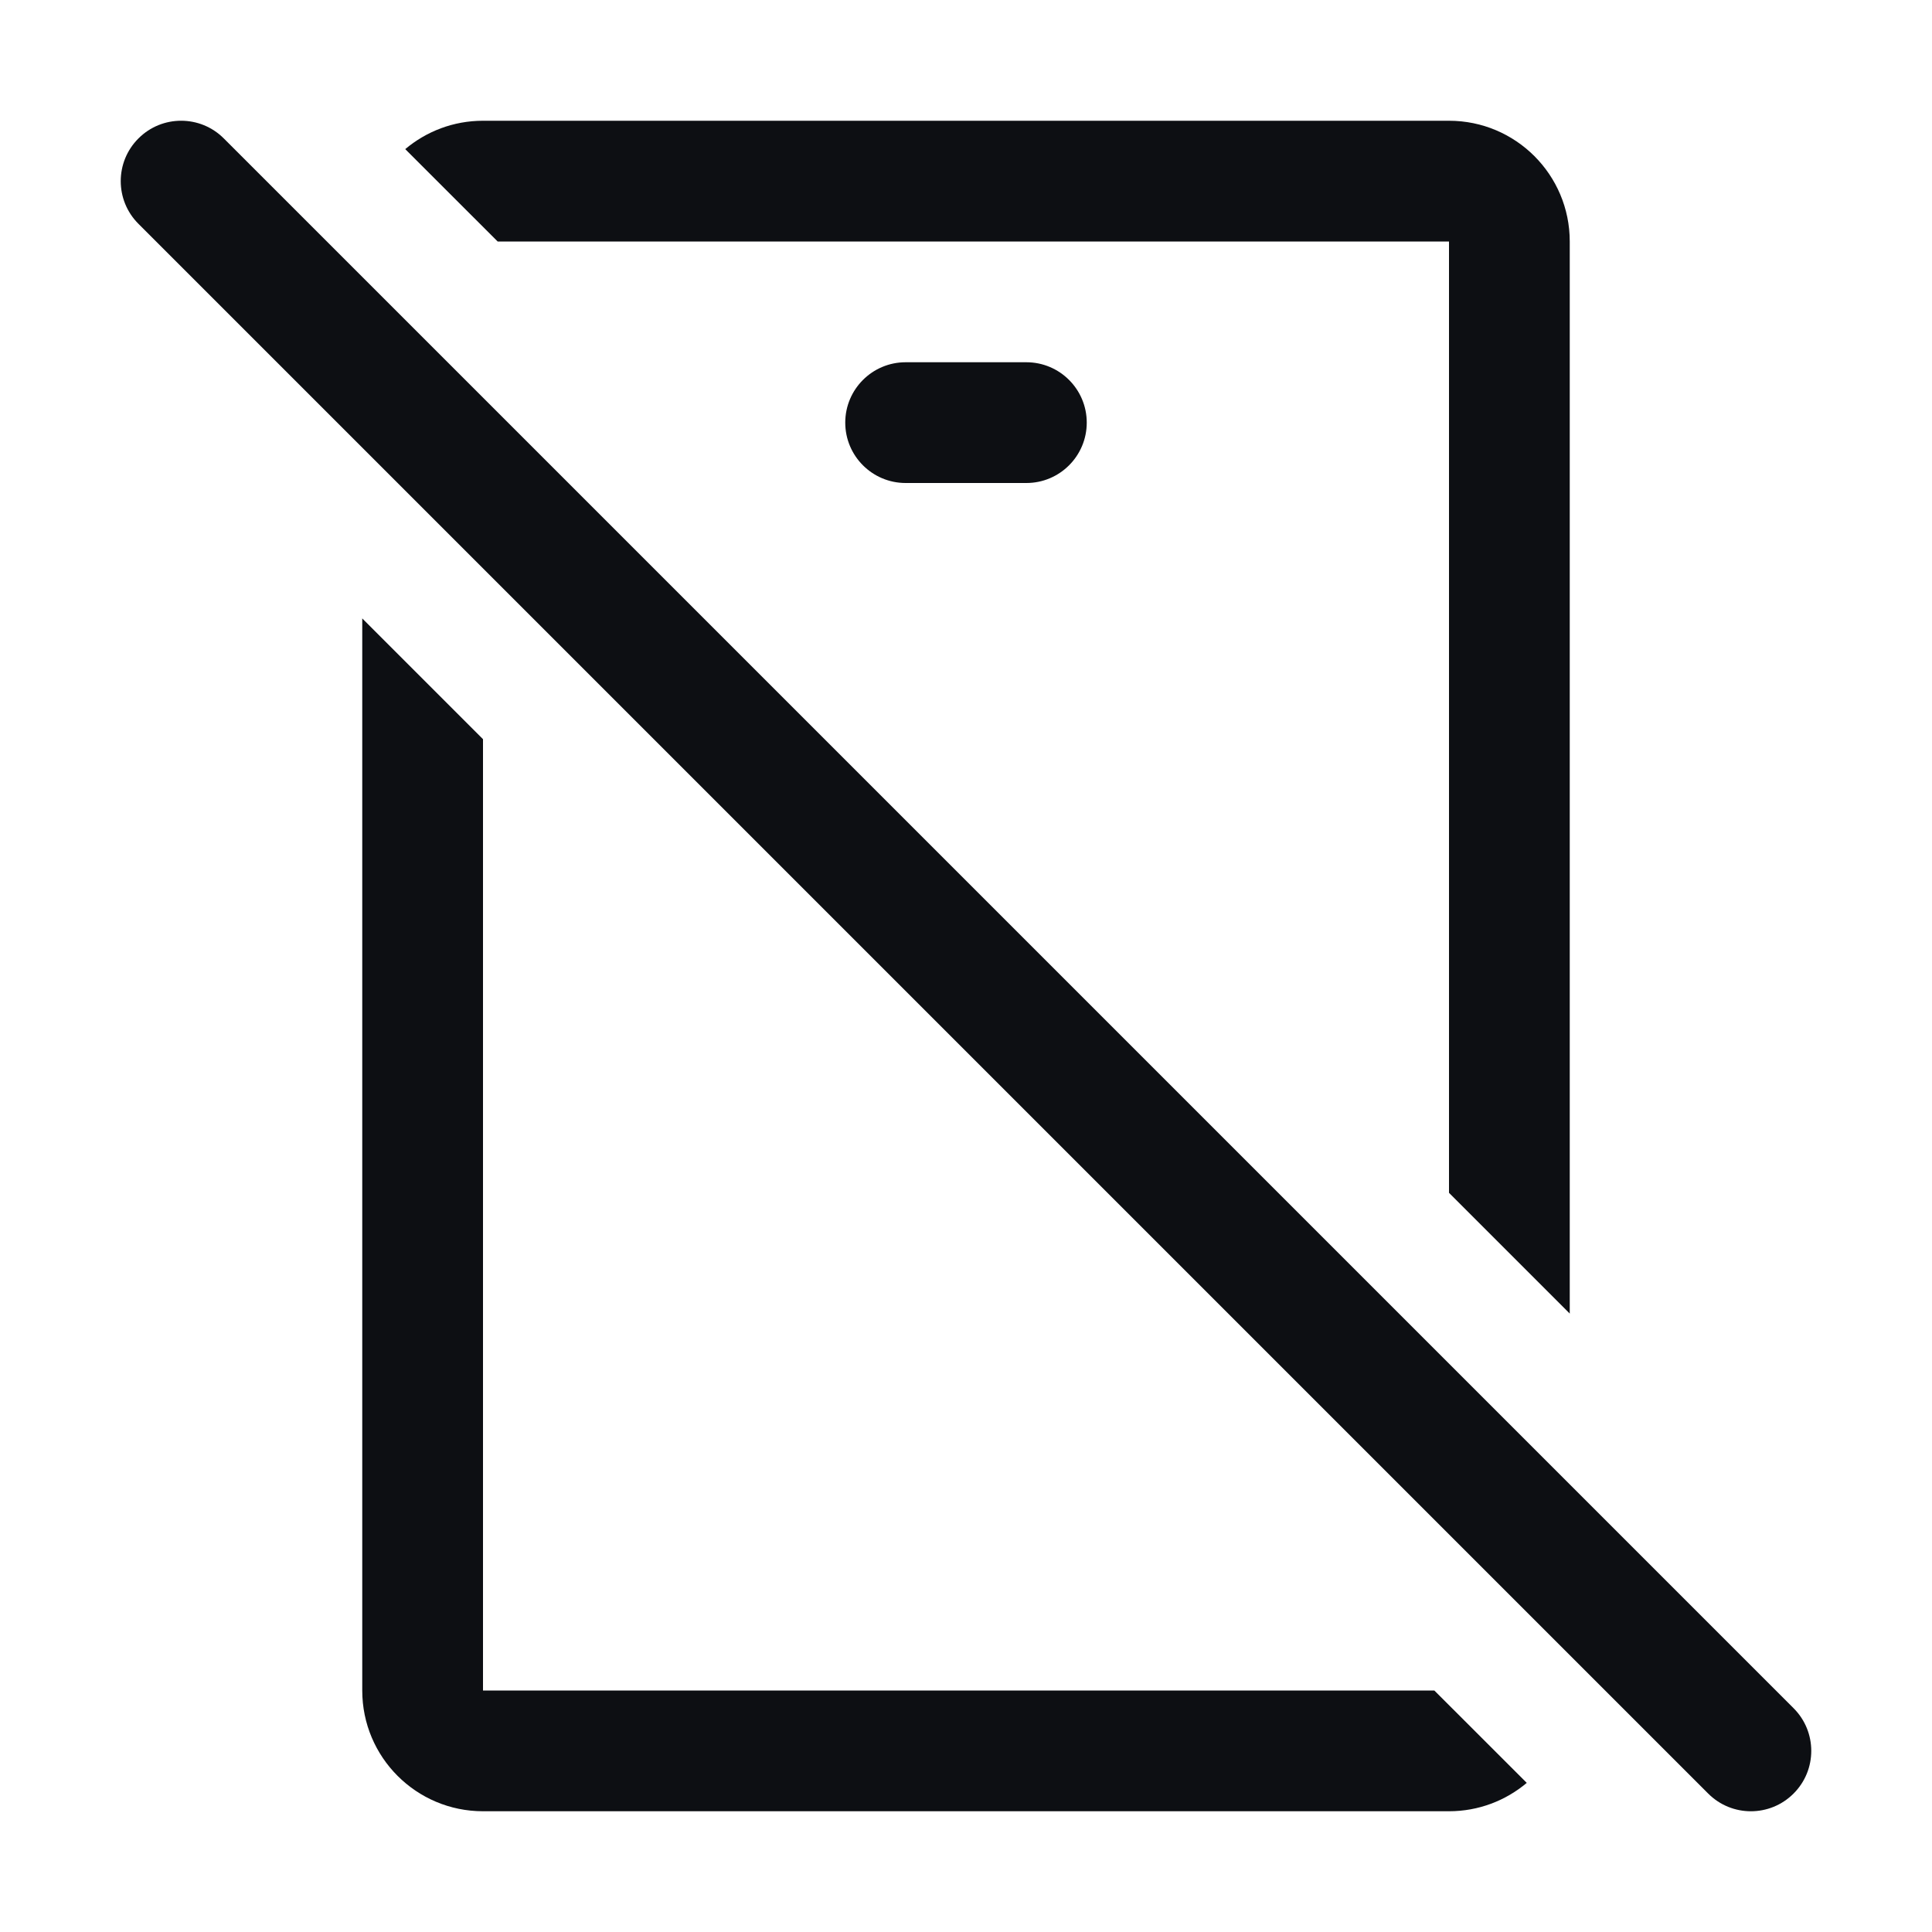 <svg width="32" height="32" viewBox="0 0 32 32" fill="none" xmlns="http://www.w3.org/2000/svg">
<path fill-rule="evenodd" clip-rule="evenodd" d="M26 21.757V4C26 2.895 25.105 2 24 2H8C7.509 2 7.06 2.177 6.712 2.47L8.243 4H24V19.757L26 21.757ZM8 12.243V28H23.757L25.288 29.53C24.94 29.823 24.491 30 24 30H8C6.895 30 6 29.105 6 28V10.243L8 12.243ZM15 6C14.448 6 14 6.448 14 7C14 7.552 14.448 8 15 8H17C17.552 8 18 7.552 18 7C18 6.448 17.552 6 17 6H15Z" fill="#0D0F13"/>
<path fill-rule="evenodd" clip-rule="evenodd" d="M2.293 2.293C2.683 1.902 3.317 1.902 3.707 2.293L29.707 28.293C30.098 28.683 30.098 29.317 29.707 29.707C29.317 30.098 28.683 30.098 28.293 29.707L2.293 3.707C1.902 3.317 1.902 2.683 2.293 2.293Z" fill="#0D0F13"/>
</svg>

